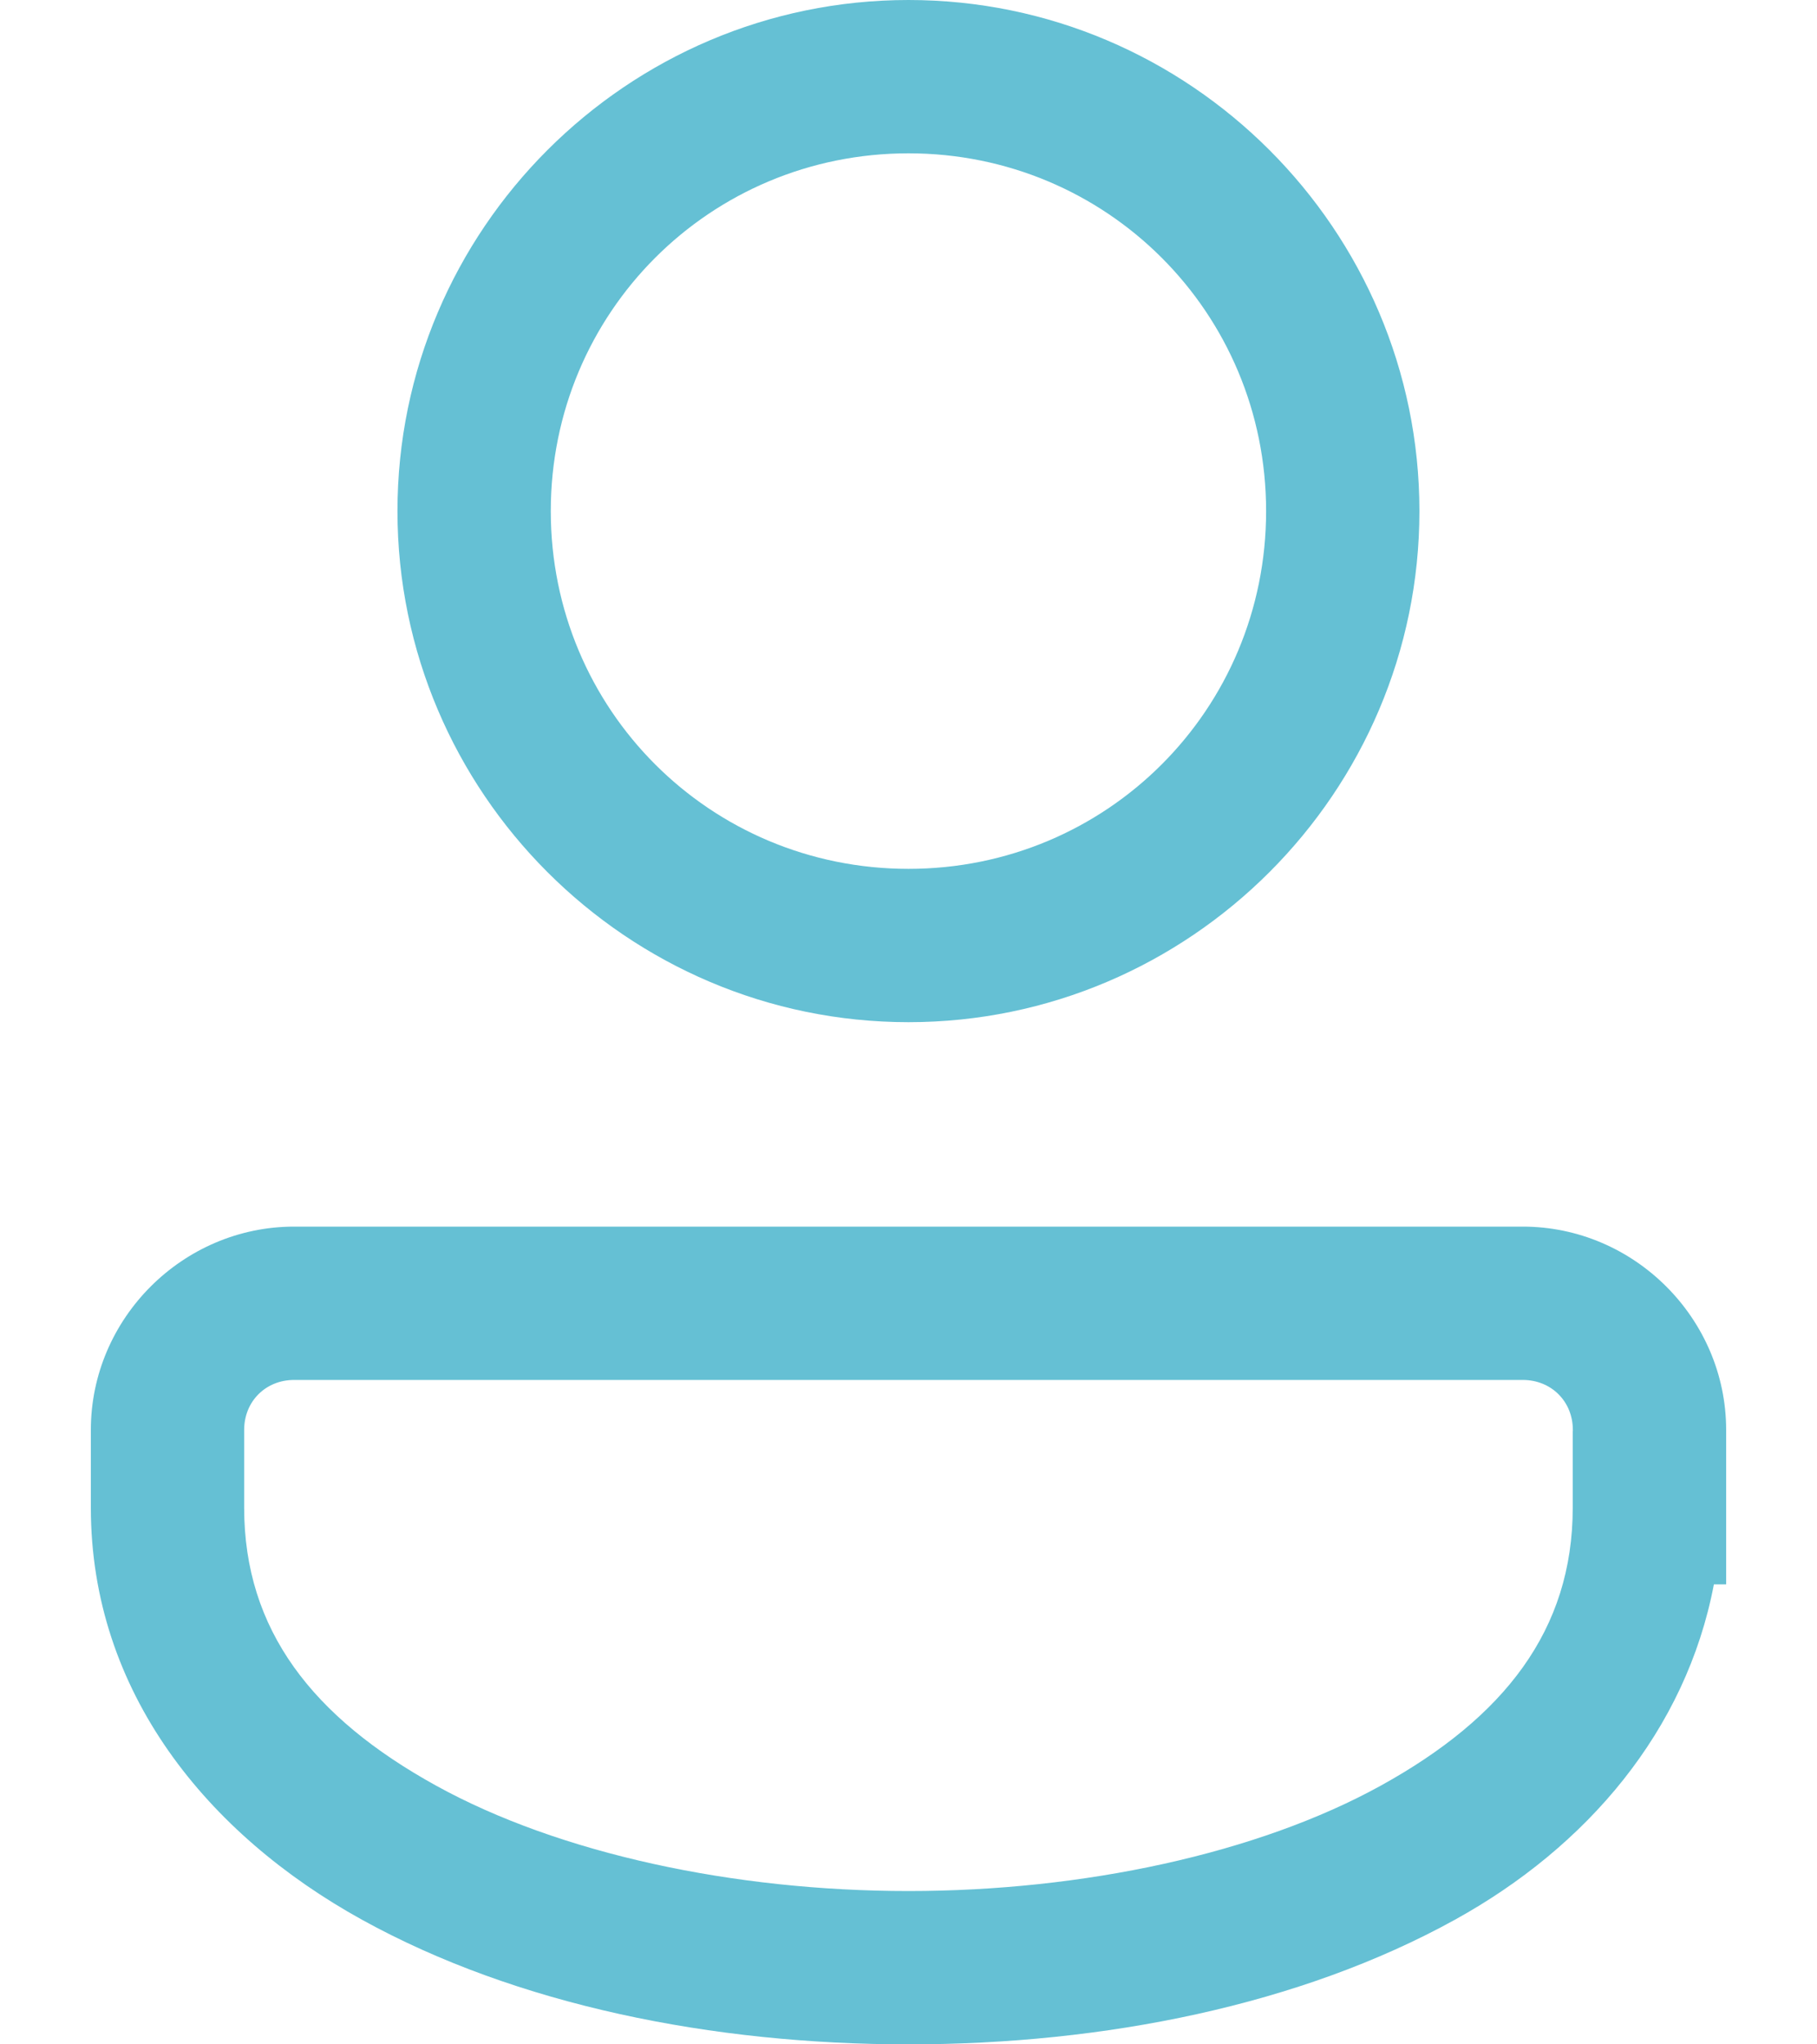 <svg width="16" height="18" viewBox="0 0 16 18" fill="none" xmlns="http://www.w3.org/2000/svg">
<path d="M8 0C5.522 0 3.5 2.023 3.5 4.5C3.5 6.977 5.522 9 8 9C10.477 9 12.499 6.977 12.499 4.5C12.499 2.023 10.477 0 8 0ZM8 1.35C9.747 1.35 11.149 2.752 11.149 4.5C11.149 6.248 9.747 7.65 8 7.65C6.252 7.65 4.85 6.248 4.85 4.5C4.85 2.752 6.252 1.35 8 1.35ZM2.59 10.8C1.609 10.8 0.8 11.609 0.8 12.59V13.275C0.8 14.897 1.826 16.151 3.188 16.903C4.55 17.655 6.275 18 8 18C9.724 18 11.449 17.655 12.811 16.903C13.973 16.262 14.847 15.238 15.092 13.95H15.2V12.59C15.2 11.609 14.39 10.8 13.409 10.8H2.59ZM2.59 12.15H13.409C13.66 12.15 13.85 12.339 13.85 12.59V12.6H13.849V13.275C13.849 14.353 13.244 15.123 12.159 15.722C11.075 16.32 9.538 16.65 8 16.65C6.462 16.65 4.924 16.32 3.84 15.722C2.755 15.123 2.15 14.353 2.15 13.275V12.59C2.15 12.339 2.339 12.15 2.59 12.15Z" fill="#65C0D4"/>
</svg>
